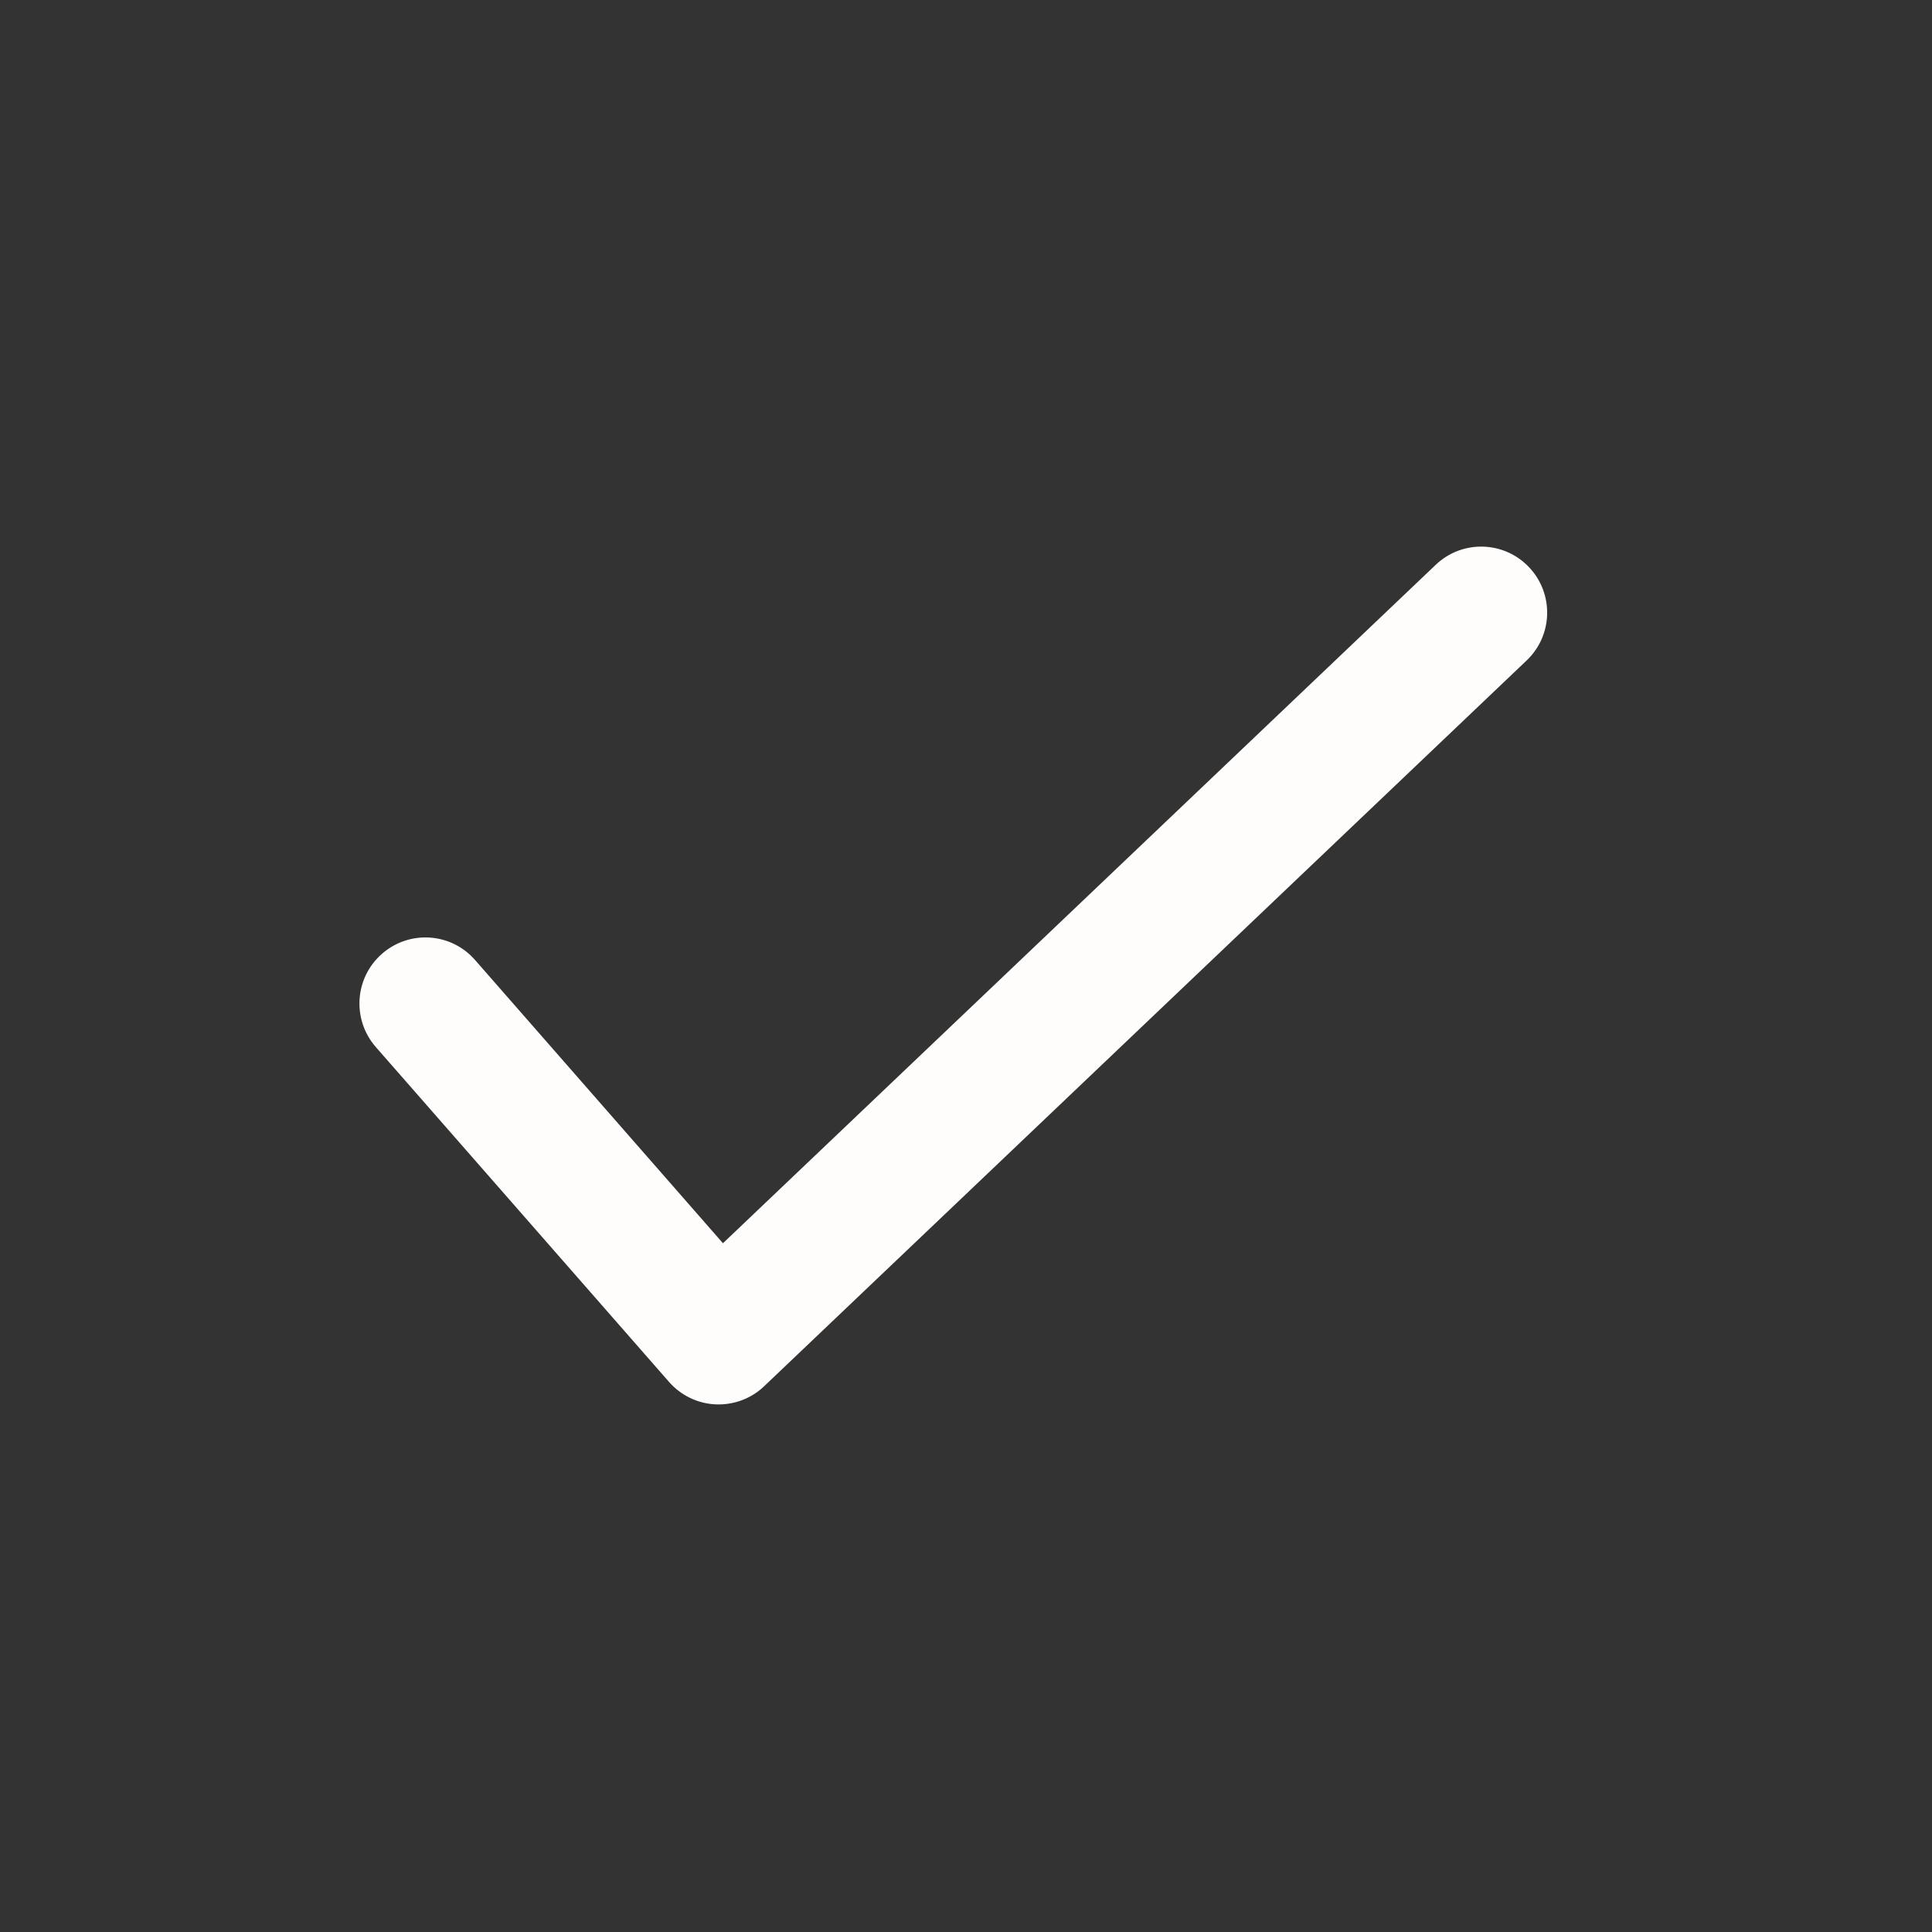 <?xml version="1.0" encoding="UTF-8" standalone="no" ?>
<!DOCTYPE svg PUBLIC "-//W3C//DTD SVG 1.1//EN" "http://www.w3.org/Graphics/SVG/1.1/DTD/svg11.dtd">
<svg xmlns="http://www.w3.org/2000/svg" xmlns:xlink="http://www.w3.org/1999/xlink" version="1.1" width="1080" height="1080" viewBox="0 0 1080 1080" xml:space="preserve">
<rect x="0" y="0" width="1080" height="1080" fill="#333333" stroke="none"/>
<desc>Created with Fabric.js 5.2.4</desc>
<defs>
</defs>
<g transform="matrix(1 0 0 1 540 540)" id="672a6b69-2321-46b3-81e8-d8c0de36aed7"  >
<rect style="stroke: none; stroke-width: 1; stroke-dasharray: none; stroke-linecap: butt; stroke-dashoffset: 0; stroke-linejoin: miter; stroke-miterlimit: 4; fill: rgb(255,255,255); fill-rule: nonzero; opacity: 1; visibility: hidden;" vector-effect="non-scaling-stroke"  x="-540" y="-540" rx="0" ry="0" width="1080" height="1080" />
</g>
<g transform="matrix(1 0 0 1 540 540)" id="cde9740c-6a64-48fa-9f8a-163e3f9272ca"  >
</g>
<g transform="matrix(55.33 0 0 55.33 532.89 545.14)" id="03231348-8f81-4c0b-b280-a902214685d4"  >
<path style="stroke: rgb(0,0,0); stroke-width: 0; stroke-dasharray: none; stroke-linecap: butt; stroke-dashoffset: 0; stroke-linejoin: miter; stroke-miterlimit: 4; fill: rgb(255,252,252); fill-rule: nonzero; opacity: 1;" vector-effect="non-scaling-stroke"  transform=" translate(-8, -8.33)" d="M 13.816 4.207 C 14.07 4.474 14.06 4.896 13.793 5.15 L 6.089 12.483 C 5.958 12.608 5.781 12.674 5.599 12.666 C 5.418 12.658 5.248 12.576 5.128 12.439 L 2.165 9.055 C 1.923 8.777 1.951 8.356 2.228 8.114 C 2.505 7.871 2.926 7.899 3.168 8.176 L 5.673 11.038 L 12.874 4.184 C 13.14 3.93 13.562 3.94 13.816 4.207 Z" stroke-linecap="round" />
</g>
</svg>